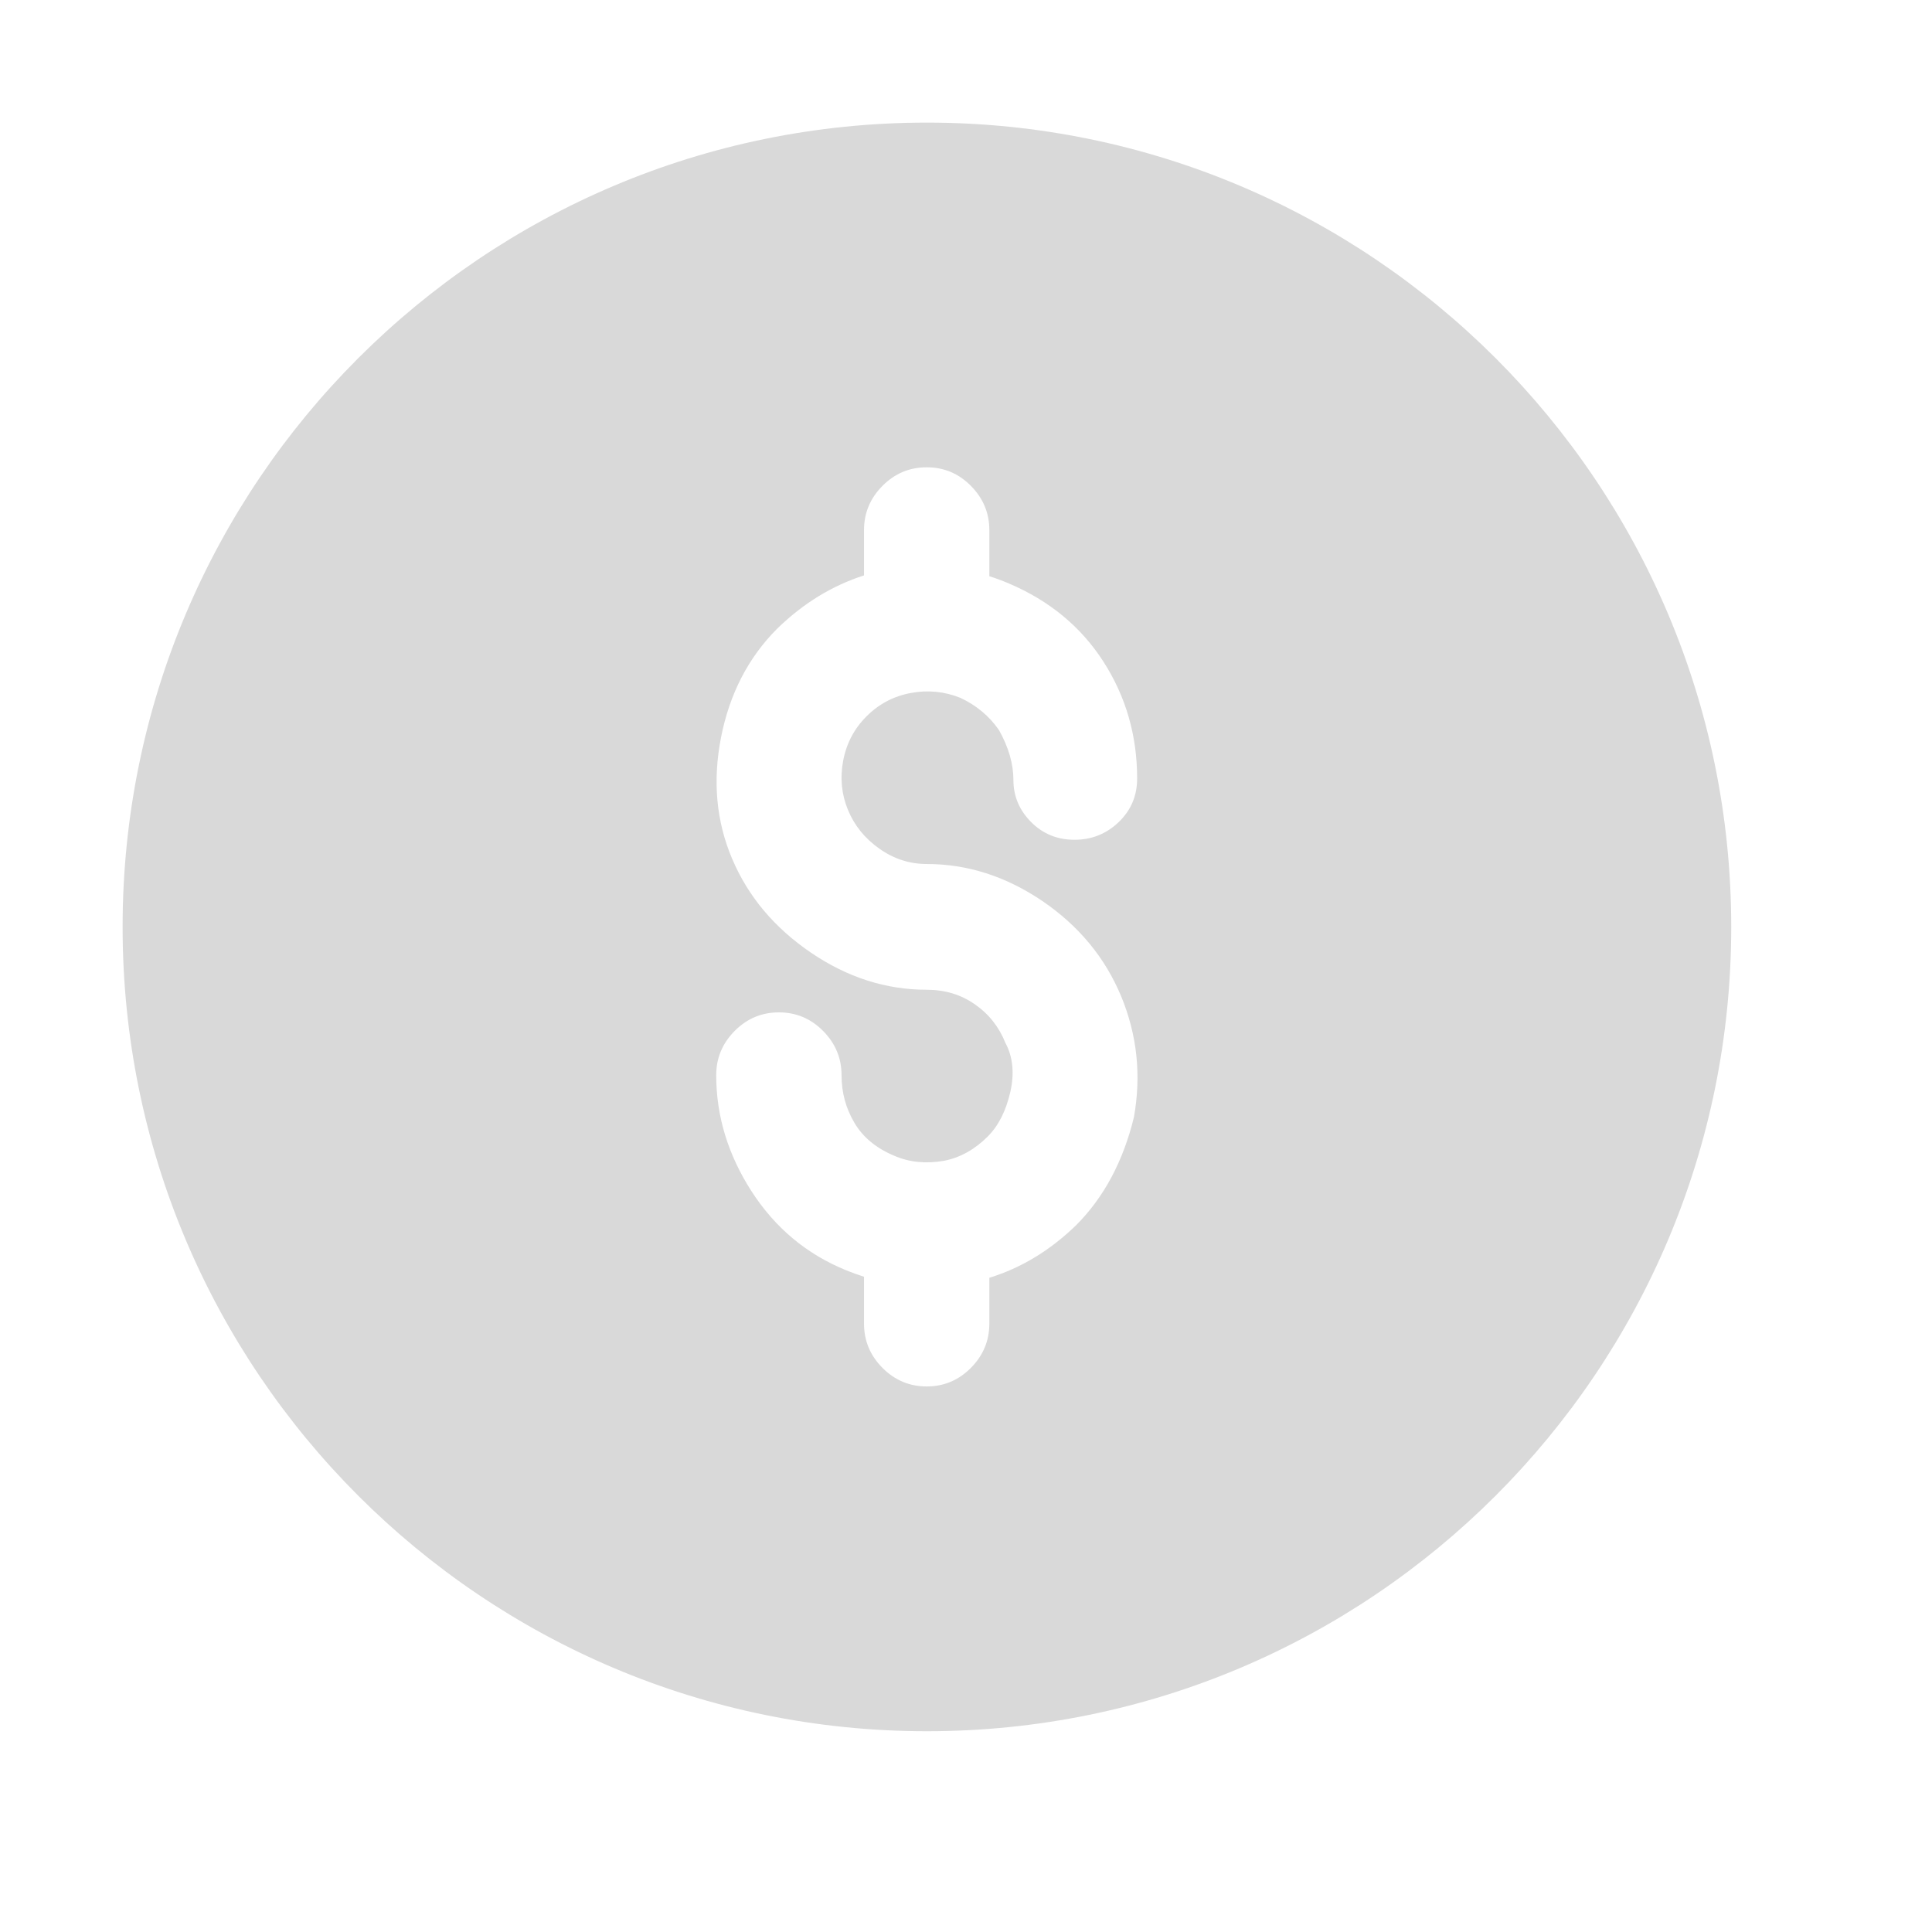 <svg width="24" height="24" viewBox="0 0 24 24" fill="none" xmlns="http://www.w3.org/2000/svg">
<path fill-rule="evenodd" clip-rule="evenodd" d="M11.515 21.506C17.033 21.506 21.506 17.033 21.506 11.515C21.506 5.997 17.033 1.523 11.515 1.523C5.997 1.523 1.523 5.997 1.523 11.515C1.523 17.033 5.997 21.506 11.515 21.506ZM11.931 8.669C11.731 8.589 11.525 8.569 11.312 8.609C11.099 8.649 10.916 8.746 10.763 8.9C10.61 9.053 10.514 9.237 10.474 9.451C10.434 9.664 10.454 9.868 10.534 10.062C10.614 10.255 10.743 10.415 10.923 10.542C11.102 10.669 11.299 10.733 11.512 10.733C12.017 10.733 12.496 10.886 12.949 11.193C13.401 11.501 13.727 11.895 13.927 12.375C14.126 12.856 14.179 13.357 14.086 13.878C13.953 14.425 13.714 14.873 13.368 15.22C13.044 15.534 12.684 15.752 12.29 15.873V16.442C12.29 16.656 12.213 16.839 12.06 16.993C11.908 17.146 11.725 17.223 11.512 17.223C11.299 17.223 11.116 17.146 10.963 16.993C10.81 16.839 10.733 16.656 10.733 16.442V15.86C10.66 15.837 10.587 15.811 10.514 15.781C10.021 15.581 9.629 15.253 9.336 14.799C9.044 14.345 8.897 13.864 8.897 13.357C8.897 13.143 8.974 12.96 9.127 12.806C9.28 12.652 9.463 12.576 9.676 12.576C9.888 12.576 10.071 12.652 10.224 12.806C10.377 12.96 10.454 13.143 10.454 13.357C10.454 13.571 10.507 13.768 10.614 13.948C10.72 14.128 10.886 14.265 11.113 14.359C11.299 14.439 11.505 14.459 11.731 14.419C11.931 14.379 12.11 14.278 12.27 14.118C12.403 13.985 12.496 13.801 12.55 13.567C12.603 13.334 12.583 13.13 12.49 12.956C12.41 12.756 12.283 12.596 12.11 12.476C11.937 12.355 11.738 12.295 11.512 12.295C11.006 12.295 10.527 12.142 10.075 11.835C9.622 11.527 9.296 11.14 9.097 10.673C8.897 10.205 8.851 9.701 8.957 9.16C9.063 8.619 9.296 8.168 9.656 7.808C9.98 7.493 10.339 7.274 10.733 7.148V6.586C10.733 6.372 10.81 6.189 10.963 6.035C11.116 5.881 11.299 5.805 11.512 5.805C11.725 5.805 11.908 5.881 12.06 6.035C12.213 6.189 12.29 6.372 12.29 6.586V7.158C12.37 7.183 12.45 7.213 12.53 7.247C13.035 7.461 13.428 7.785 13.707 8.219C13.986 8.653 14.126 9.137 14.126 9.671C14.126 9.885 14.05 10.065 13.897 10.212C13.744 10.359 13.561 10.432 13.348 10.432C13.135 10.432 12.955 10.359 12.809 10.212C12.663 10.065 12.589 9.891 12.589 9.691C12.589 9.491 12.53 9.284 12.41 9.07C12.29 8.896 12.13 8.763 11.931 8.669Z" fill="#D9D9D9"/>
</svg>
